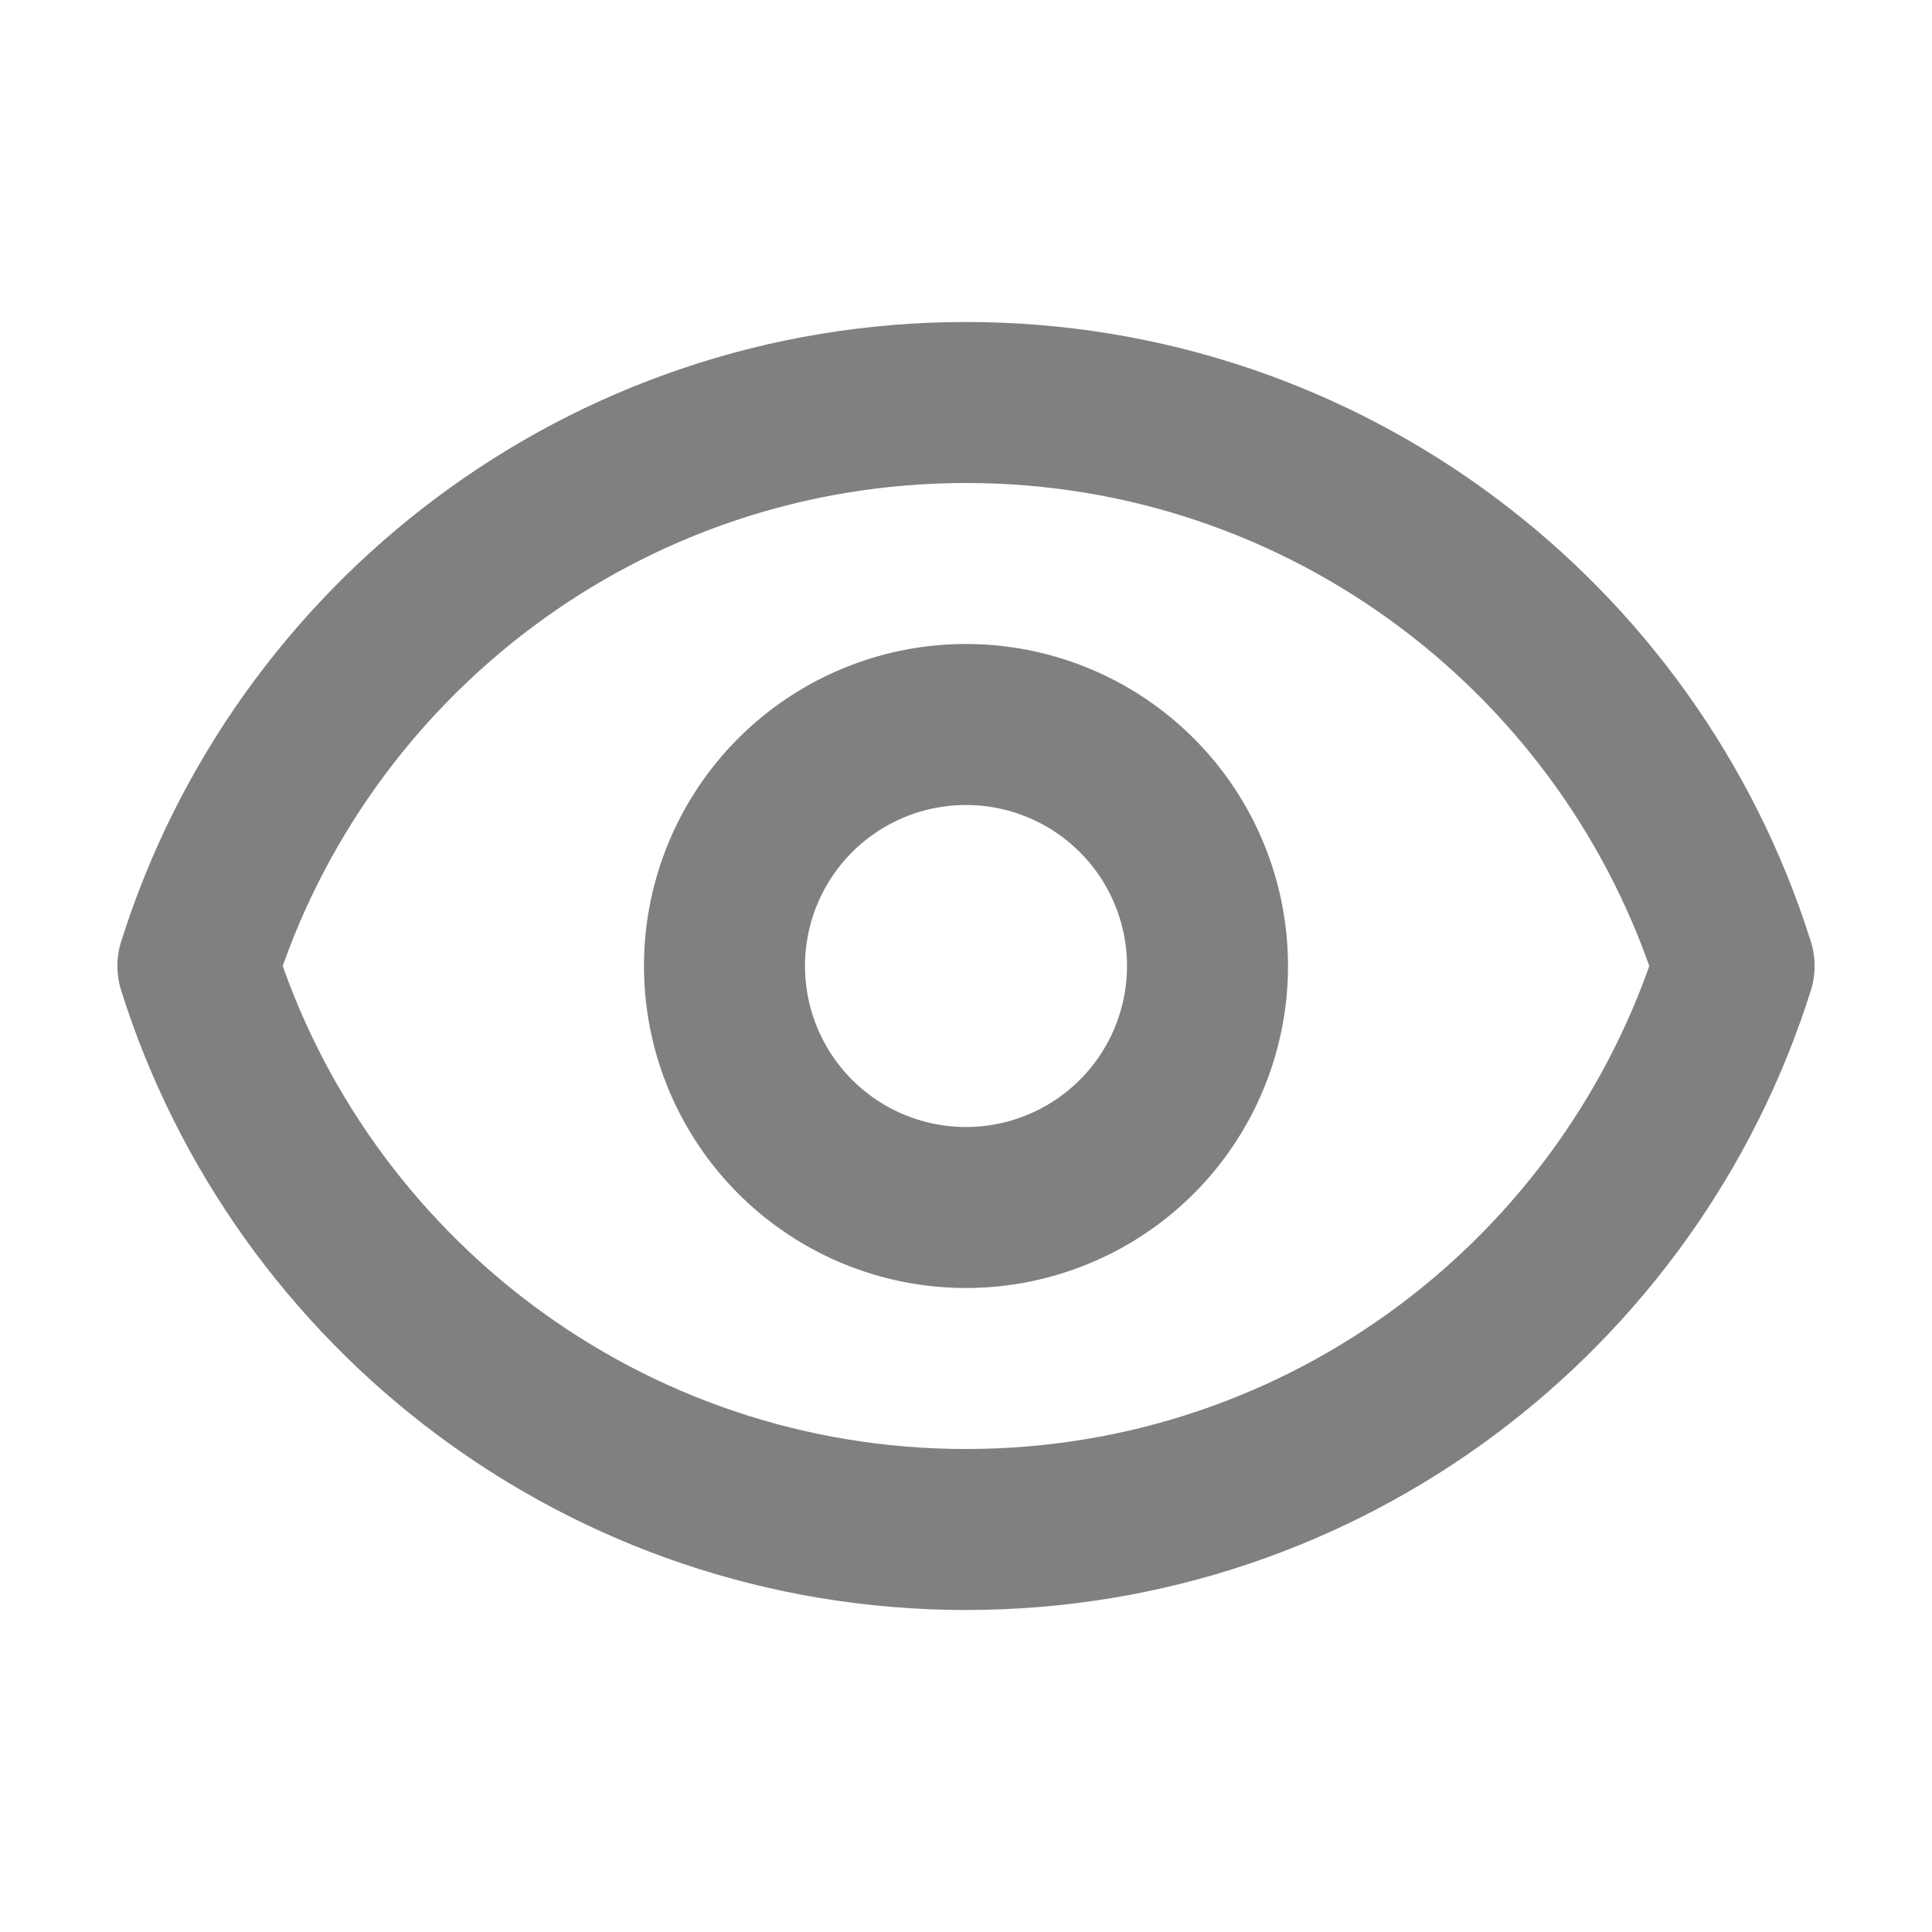 <svg
fill="none"
viewBox="0 0 24 24"
stroke="grey"
xmlns="http://www.w3.org/2000/svg"
>
<path
    stroke-linecap="round"
    stroke-linejoin="round"
    stroke-width="2"
    d="M15 12a3 3 0 11-6 0 3 3 0 016 0z"
/>
<path
    stroke-linecap="round"
    stroke-linejoin="round"
    stroke-width="2"
    d="M2.458 12C3.732 7.943 7.523 5 12 5c4.478 0 8.268 2.943 9.542 7-1.274 4.057-5.064 7-9.542 7-4.477 0-8.268-2.943-9.542-7z"
/>
</svg>